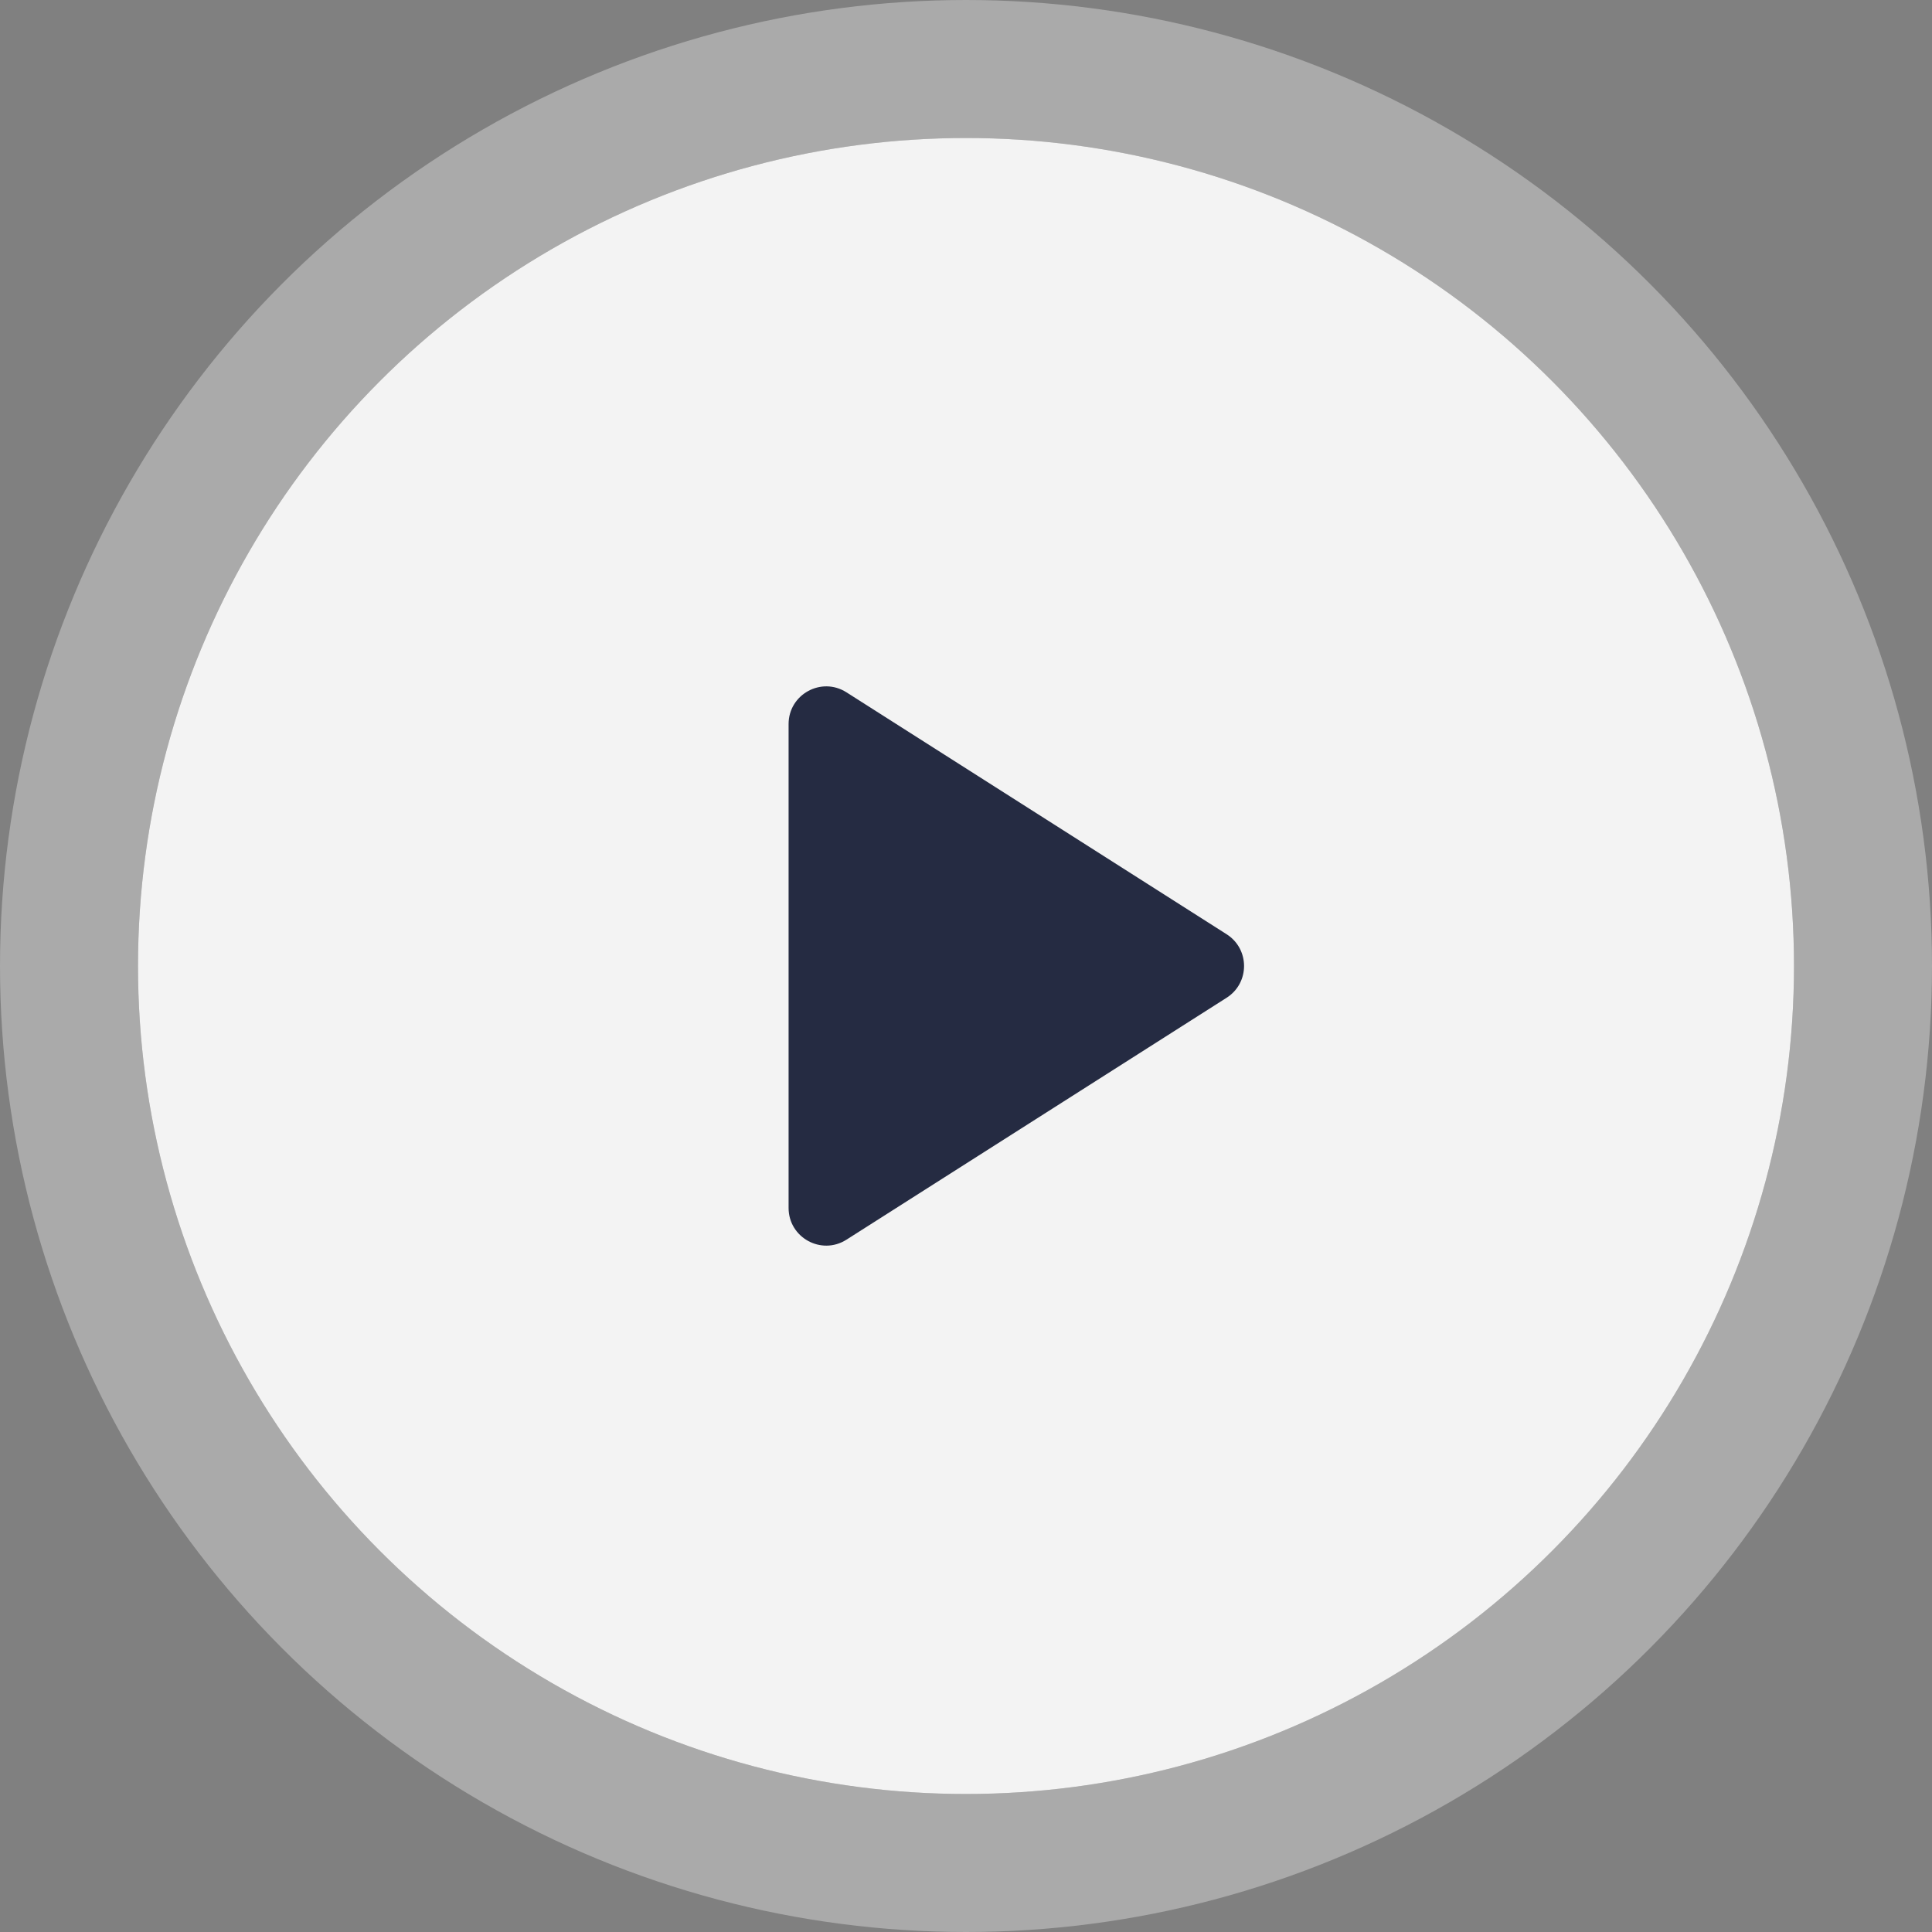 <svg width="98" height="98" viewBox="0 0 98 98" fill="none" xmlns="http://www.w3.org/2000/svg">
<rect x="0" y="0" width="98" height="98" fill="#808080" stroke="none"/>
<circle cx="49" cy="49" r="42" fill="white" fill-opacity="0.9"/>
<circle cx="49" cy="49" r="45.5" stroke="white" stroke-opacity="0.33" stroke-width="7"/>
<path d="M40.001 61.272C40.001 62.779 41.664 63.692 42.935 62.883L62.22 50.611C63.399 49.86 63.399 48.14 62.22 47.389L42.935 35.117C41.664 34.308 40.001 35.221 40.001 36.728V61.272Z" fill="#252B42"/>
</svg>
